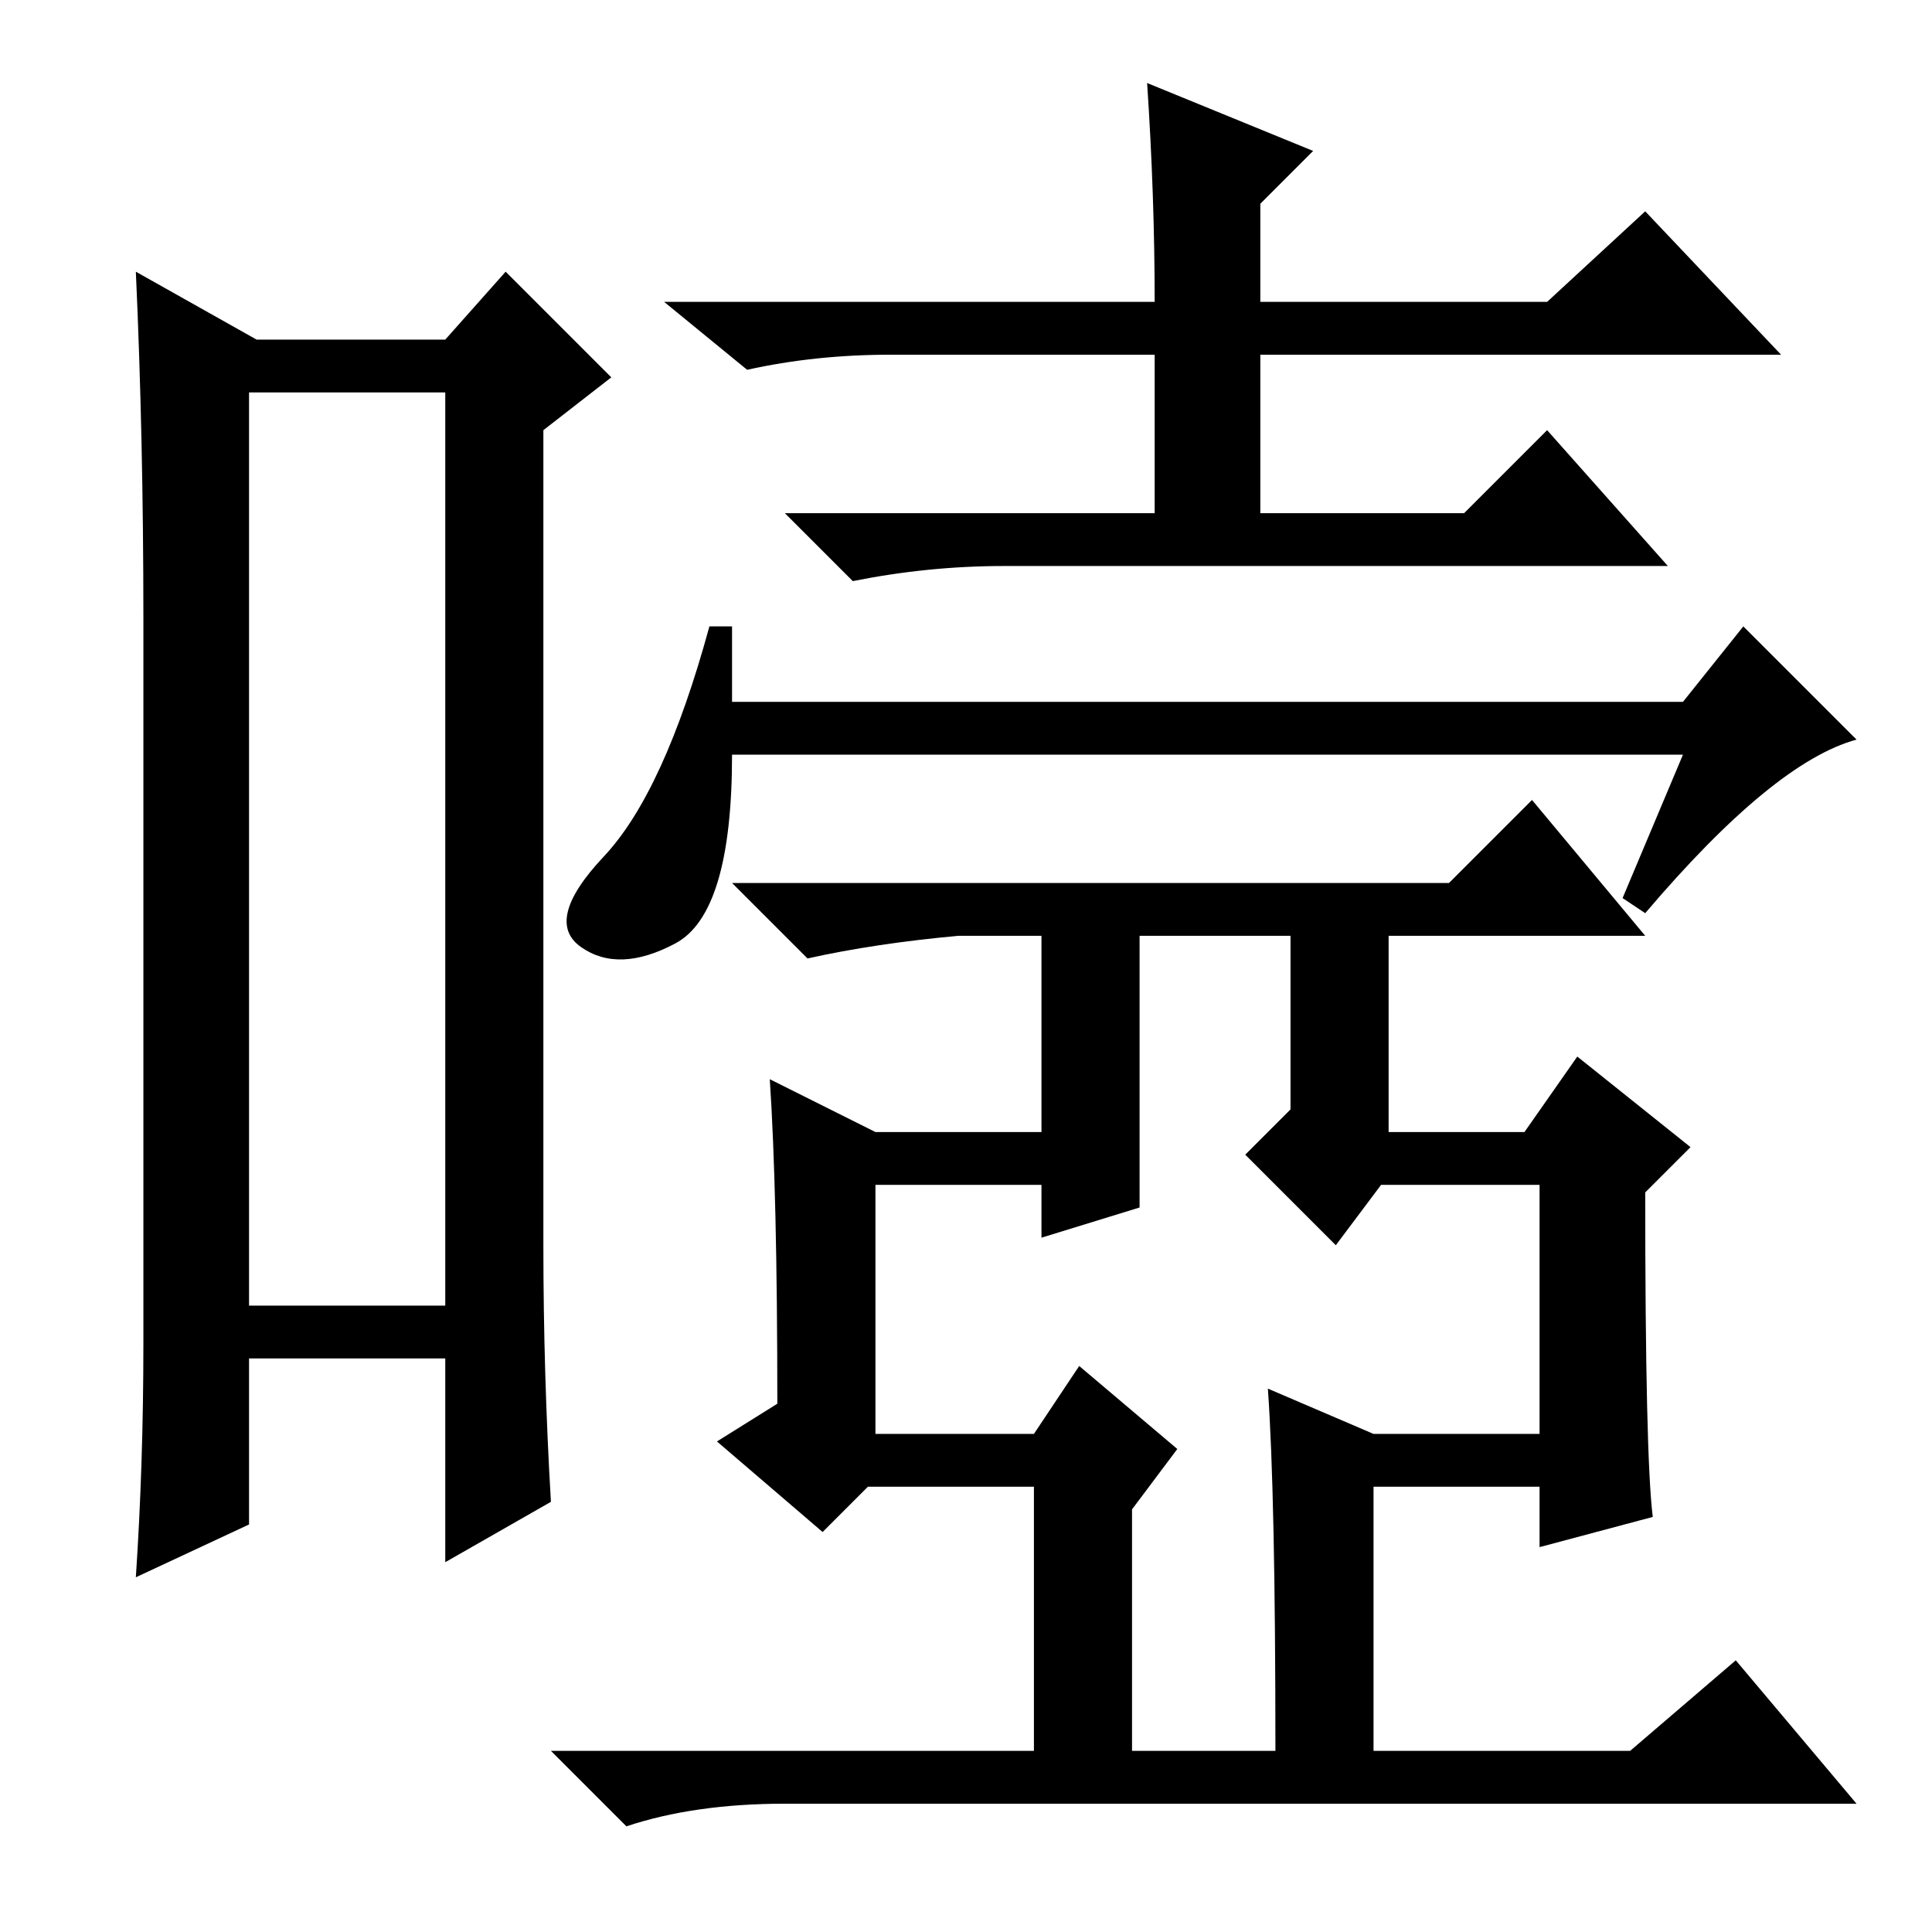 <?xml version="1.0" standalone="no"?>
<!DOCTYPE svg PUBLIC "-//W3C//DTD SVG 1.1//EN" "http://www.w3.org/Graphics/SVG/1.1/DTD/svg11.dtd" >
<svg xmlns="http://www.w3.org/2000/svg" xmlns:xlink="http://www.w3.org/1999/xlink" version="1.1" viewBox="0 -36 256 256">
  <g transform="matrix(1 0 0 -1 0 220)">
   <path fill="currentColor"
d="M152 245l22 -9l-7 -7v-13h38l13 12l18 -19h-69v-21h27l11 11l16 -18h-88q-10 0 -20 -2l-9 9h49v21h-35q-10 0 -19 -2l-11 9h65q0 14 -1 29zM223 156h-126q0 -21 -7.5 -25t-12.5 -0.5t3 12t14 30.5h3v-10h126l8 10l15 -15q-11 -3 -28 -23l-3 2zM33 204v-121h26v121h-26z
M19 78v96q0 24 -1 46l16 -9h25l8 9l14 -14l-9 -7v-108q0 -17 1 -34l-14 -8v27h-26v-22l-15 -7q1 15 1 31zM219 55l-15 -4v8h-22v-35h34l14 12l16 -19h-142q-12 0 -21 -3l-10 10h64v35h-22l-6 -6l-14 12l8 5q0 28 -1 43l14 -7h22v26h-11q-11 -1 -20 -3l-10 10h95l11 11
l15 -18h-34v-26h18l7 10l15 -12l-6 -6q0 -35 1 -43zM151 96l-13 -4v7h-22v-33h21l6 9l13 -11l-6 -8v-32h19q0 34 -1 48l14 -6h22v33h-21l-6 -8l-12 12l6 6v23h-20v-36z" />
  </g>

</svg>
